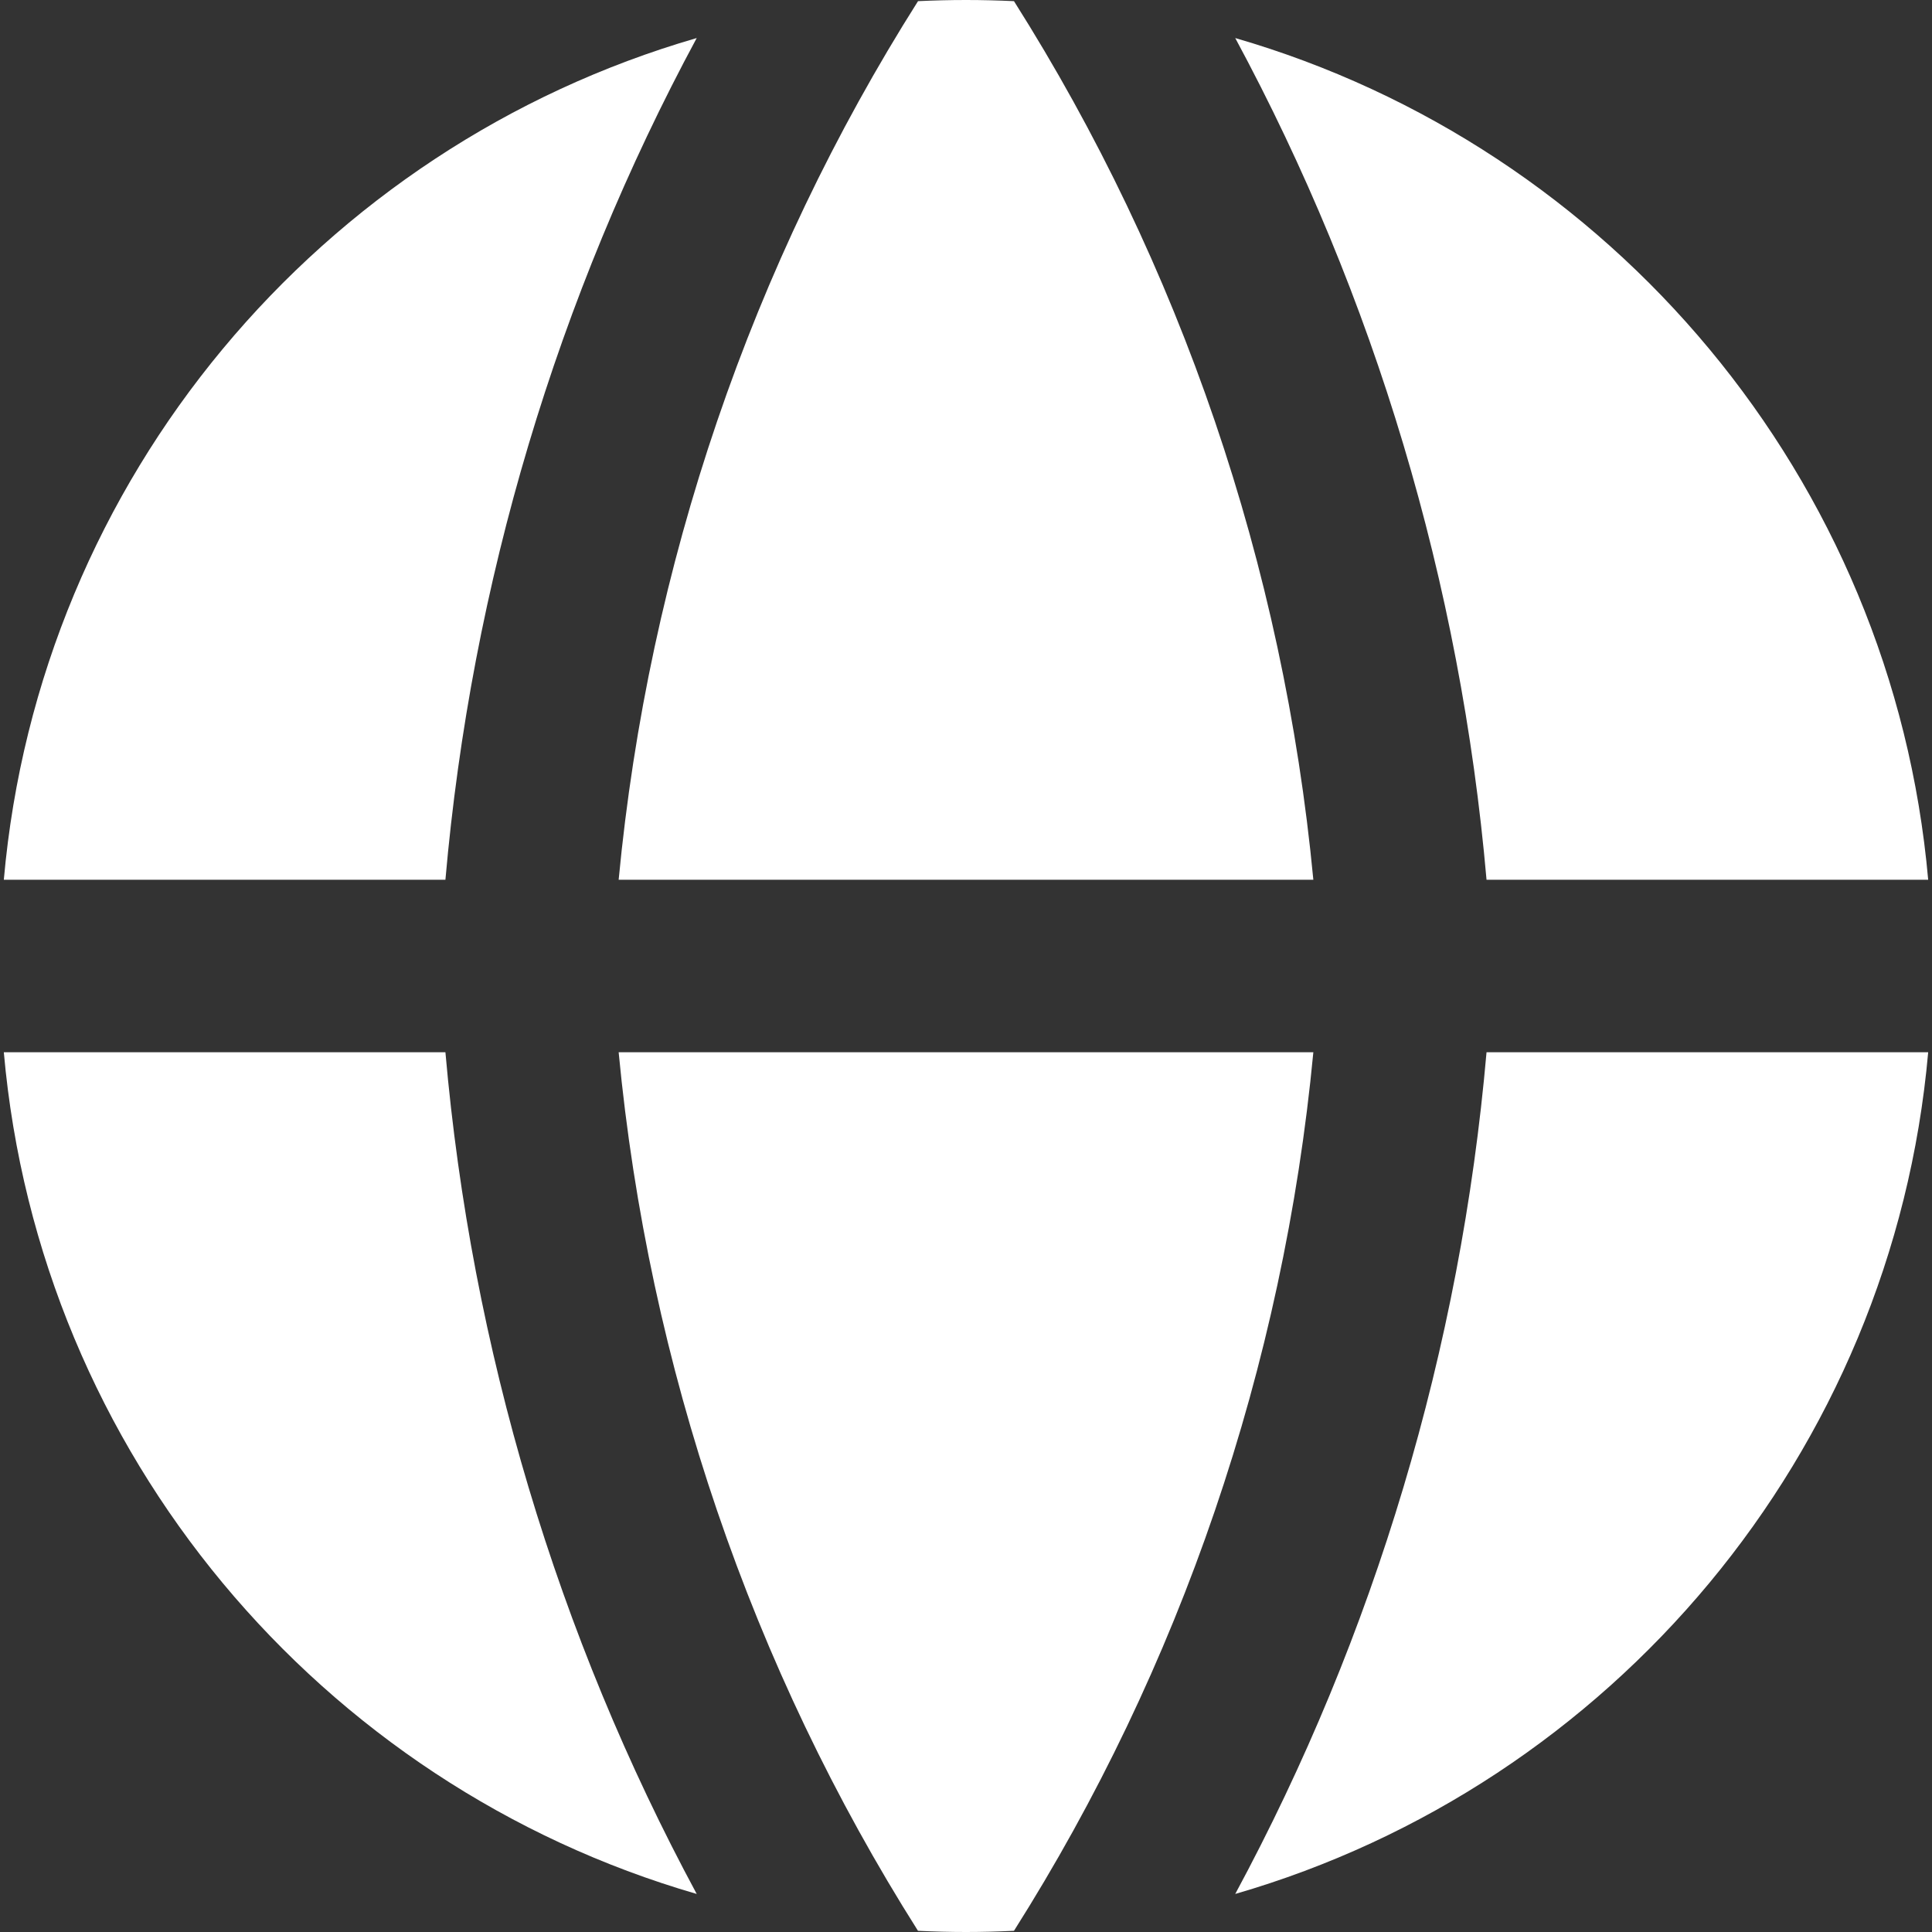 <svg width="42" height="42" viewBox="0 0 42 42" fill="none" xmlns="http://www.w3.org/2000/svg">
<rect x="0" y="0" width="42" height="42" fill="#333333" stroke="none"/>
<g clip-path="url(#clip0_1_389)">
<path fill-rule="evenodd" clip-rule="evenodd" d="M15.146 0.827C6.975 3.194 0.855 10.391 0.083 19.125H9.683C10.248 12.679 12.117 6.448 15.146 0.827ZM9.683 22.875H0.083C0.855 31.609 6.975 38.806 15.146 41.173C12.117 35.552 10.248 29.321 9.683 22.875ZM19.956 41.974C16.338 36.257 14.099 29.706 13.449 22.875H28.551C27.901 29.706 25.661 36.257 22.043 41.974C21.698 41.991 21.35 42 21 42C20.65 42 20.302 41.991 19.956 41.974ZM26.853 41.173C35.025 38.806 41.145 31.609 41.917 22.875H32.316C31.752 29.321 29.883 35.552 26.853 41.173ZM32.316 19.125H41.917C41.145 10.391 35.025 3.194 26.853 0.827C29.883 6.448 31.752 12.679 32.316 19.125ZM19.957 0.025C20.302 0.009 20.65 0 21 0C21.35 0 21.698 0.009 22.043 0.025C25.661 5.743 27.901 12.294 28.551 19.125H13.449C14.099 12.294 16.338 5.743 19.957 0.025Z" fill="white"/>
</g>
<defs>
<clipPath id="clip0_1_389">
<rect width="42" height="42" fill="white"/>
</clipPath>
</defs>
</svg>
